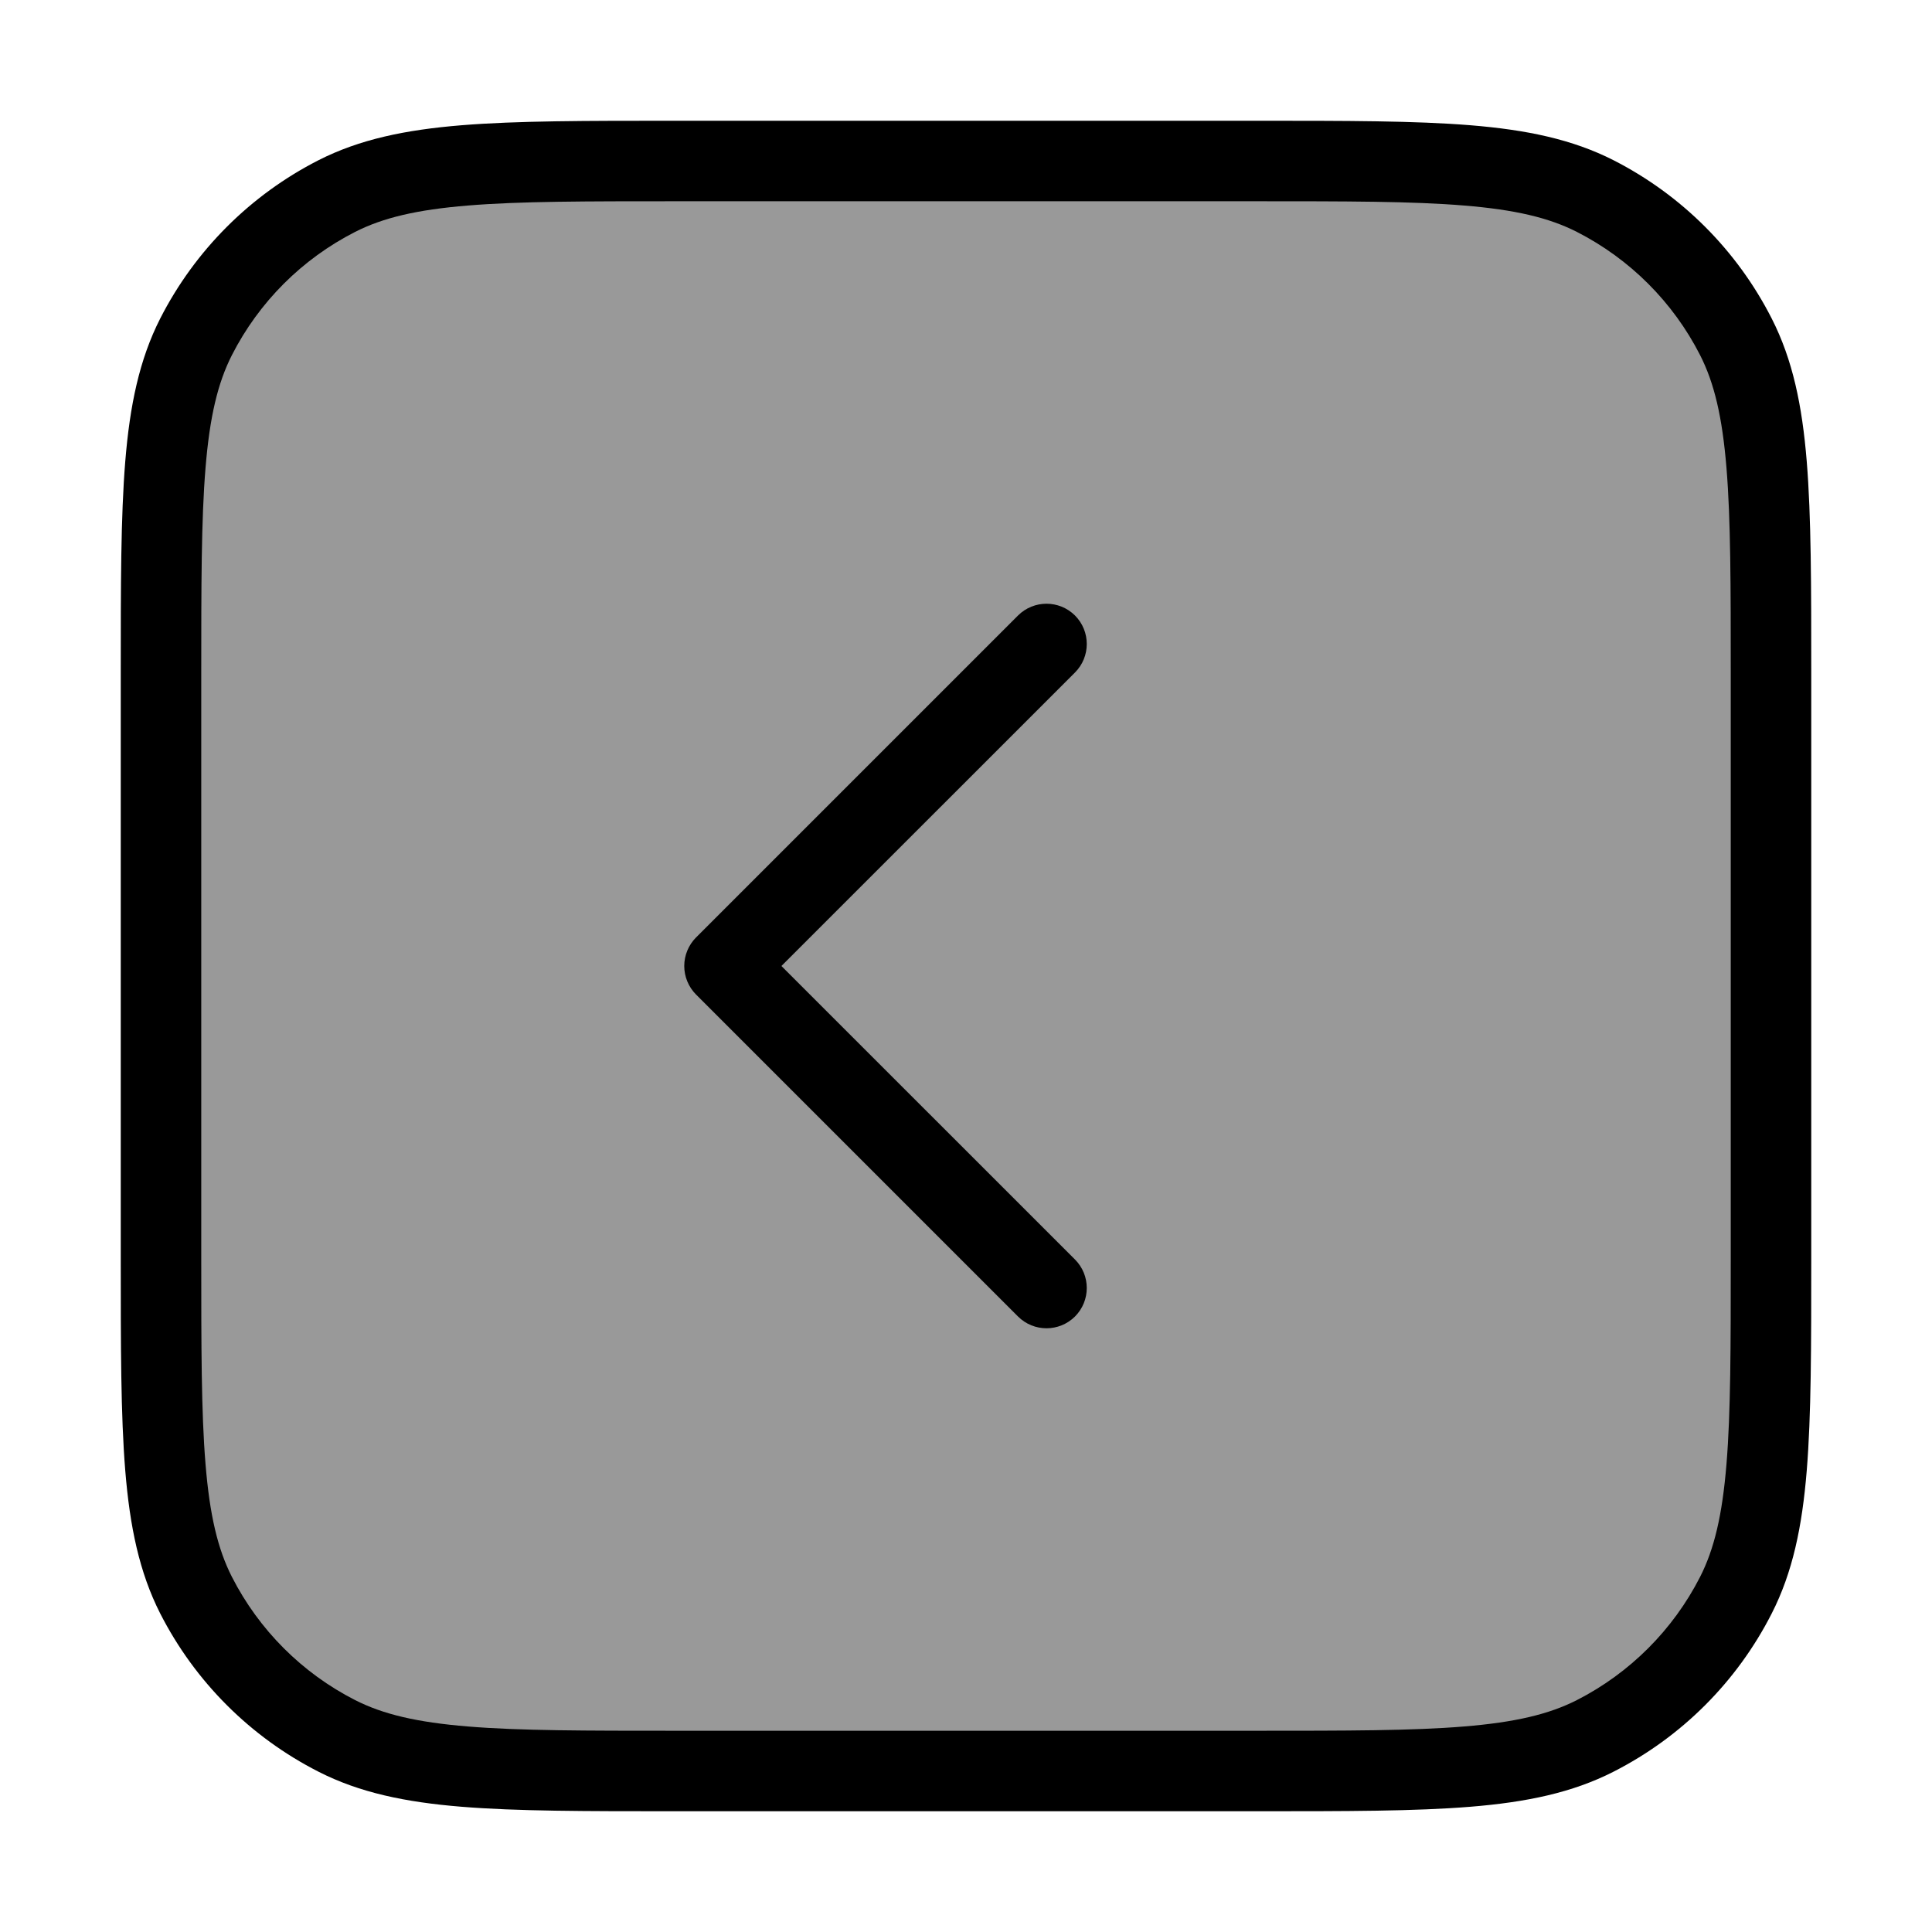 <svg width="24" height="24" viewBox="0 0 24 24" fill="none" xmlns="http://www.w3.org/2000/svg">
<path opacity="0.4" d="M22 15.6V8.4C22 6.16 22 5.04 21.564 4.184C21.18 3.431 20.569 2.819 19.816 2.436C18.96 2 17.84 2 15.6 2H8.4C6.16 2 5.04 2 4.184 2.436C3.431 2.819 2.819 3.431 2.436 4.184C2 5.04 2 6.16 2 8.4V15.6C2 17.84 2 18.96 2.436 19.816C2.819 20.569 3.431 21.18 4.184 21.564C5.04 22 6.16 22 8.4 22H15.6C17.84 22 18.96 22 19.816 21.564C20.569 21.18 21.18 20.569 21.564 19.816C22 18.96 22 17.84 22 15.6Z" fill="#000"/>
<path d="M13.354 8.354C13.549 8.158 13.549 7.842 13.354 7.646C13.158 7.451 12.842 7.451 12.646 7.646L8.646 11.646C8.553 11.74 8.5 11.867 8.5 12C8.5 12.133 8.553 12.26 8.646 12.354L12.646 16.354C12.842 16.549 13.158 16.549 13.354 16.354C13.549 16.158 13.549 15.842 13.354 15.646L9.707 12L13.354 8.354Z" fill="#000"/>
<path fill-rule="evenodd" clip-rule="evenodd" d="M15.623 1.5H8.377C7.276 1.5 6.419 1.5 5.732 1.556C5.034 1.613 4.467 1.731 3.957 1.99C3.11 2.422 2.422 3.11 1.99 3.957C1.731 4.467 1.613 5.034 1.556 5.732C1.5 6.419 1.5 7.276 1.5 8.377V15.623C1.5 16.724 1.5 17.581 1.556 18.268C1.613 18.966 1.731 19.533 1.99 20.043C2.422 20.89 3.11 21.578 3.957 22.009C4.467 22.269 5.034 22.387 5.732 22.444C6.42 22.5 7.276 22.5 8.377 22.5H15.623C16.724 22.5 17.581 22.5 18.268 22.444C18.966 22.387 19.533 22.269 20.043 22.009C20.89 21.578 21.578 20.89 22.009 20.043C22.269 19.533 22.387 18.966 22.444 18.268C22.5 17.581 22.5 16.724 22.5 15.623V8.377C22.5 7.276 22.5 6.419 22.444 5.732C22.387 5.034 22.269 4.467 22.009 3.957C21.578 3.11 20.89 2.422 20.043 1.99C19.533 1.731 18.966 1.613 18.268 1.556C17.581 1.5 16.724 1.5 15.623 1.5ZM4.411 2.881C4.757 2.705 5.177 2.605 5.814 2.553C6.455 2.5 7.272 2.5 8.4 2.5H15.6C16.728 2.5 17.545 2.5 18.186 2.553C18.823 2.605 19.243 2.705 19.589 2.881C20.247 3.217 20.783 3.752 21.119 4.411C21.295 4.757 21.395 5.177 21.447 5.814C21.5 6.455 21.5 7.272 21.5 8.4V15.6C21.5 16.728 21.5 17.545 21.447 18.186C21.395 18.823 21.295 19.243 21.119 19.589C20.783 20.247 20.247 20.783 19.589 21.119C19.243 21.295 18.823 21.395 18.186 21.447C17.545 21.5 16.728 21.5 15.6 21.5H8.4C7.272 21.5 6.455 21.5 5.814 21.447C5.177 21.395 4.757 21.295 4.411 21.119C3.752 20.783 3.217 20.247 2.881 19.589C2.705 19.243 2.605 18.823 2.553 18.186C2.5 17.545 2.5 16.728 2.5 15.6V8.4C2.5 7.272 2.5 6.455 2.553 5.814C2.605 5.177 2.705 4.757 2.881 4.411C3.217 3.752 3.752 3.217 4.411 2.881Z" fill="#000"/>
</svg>
